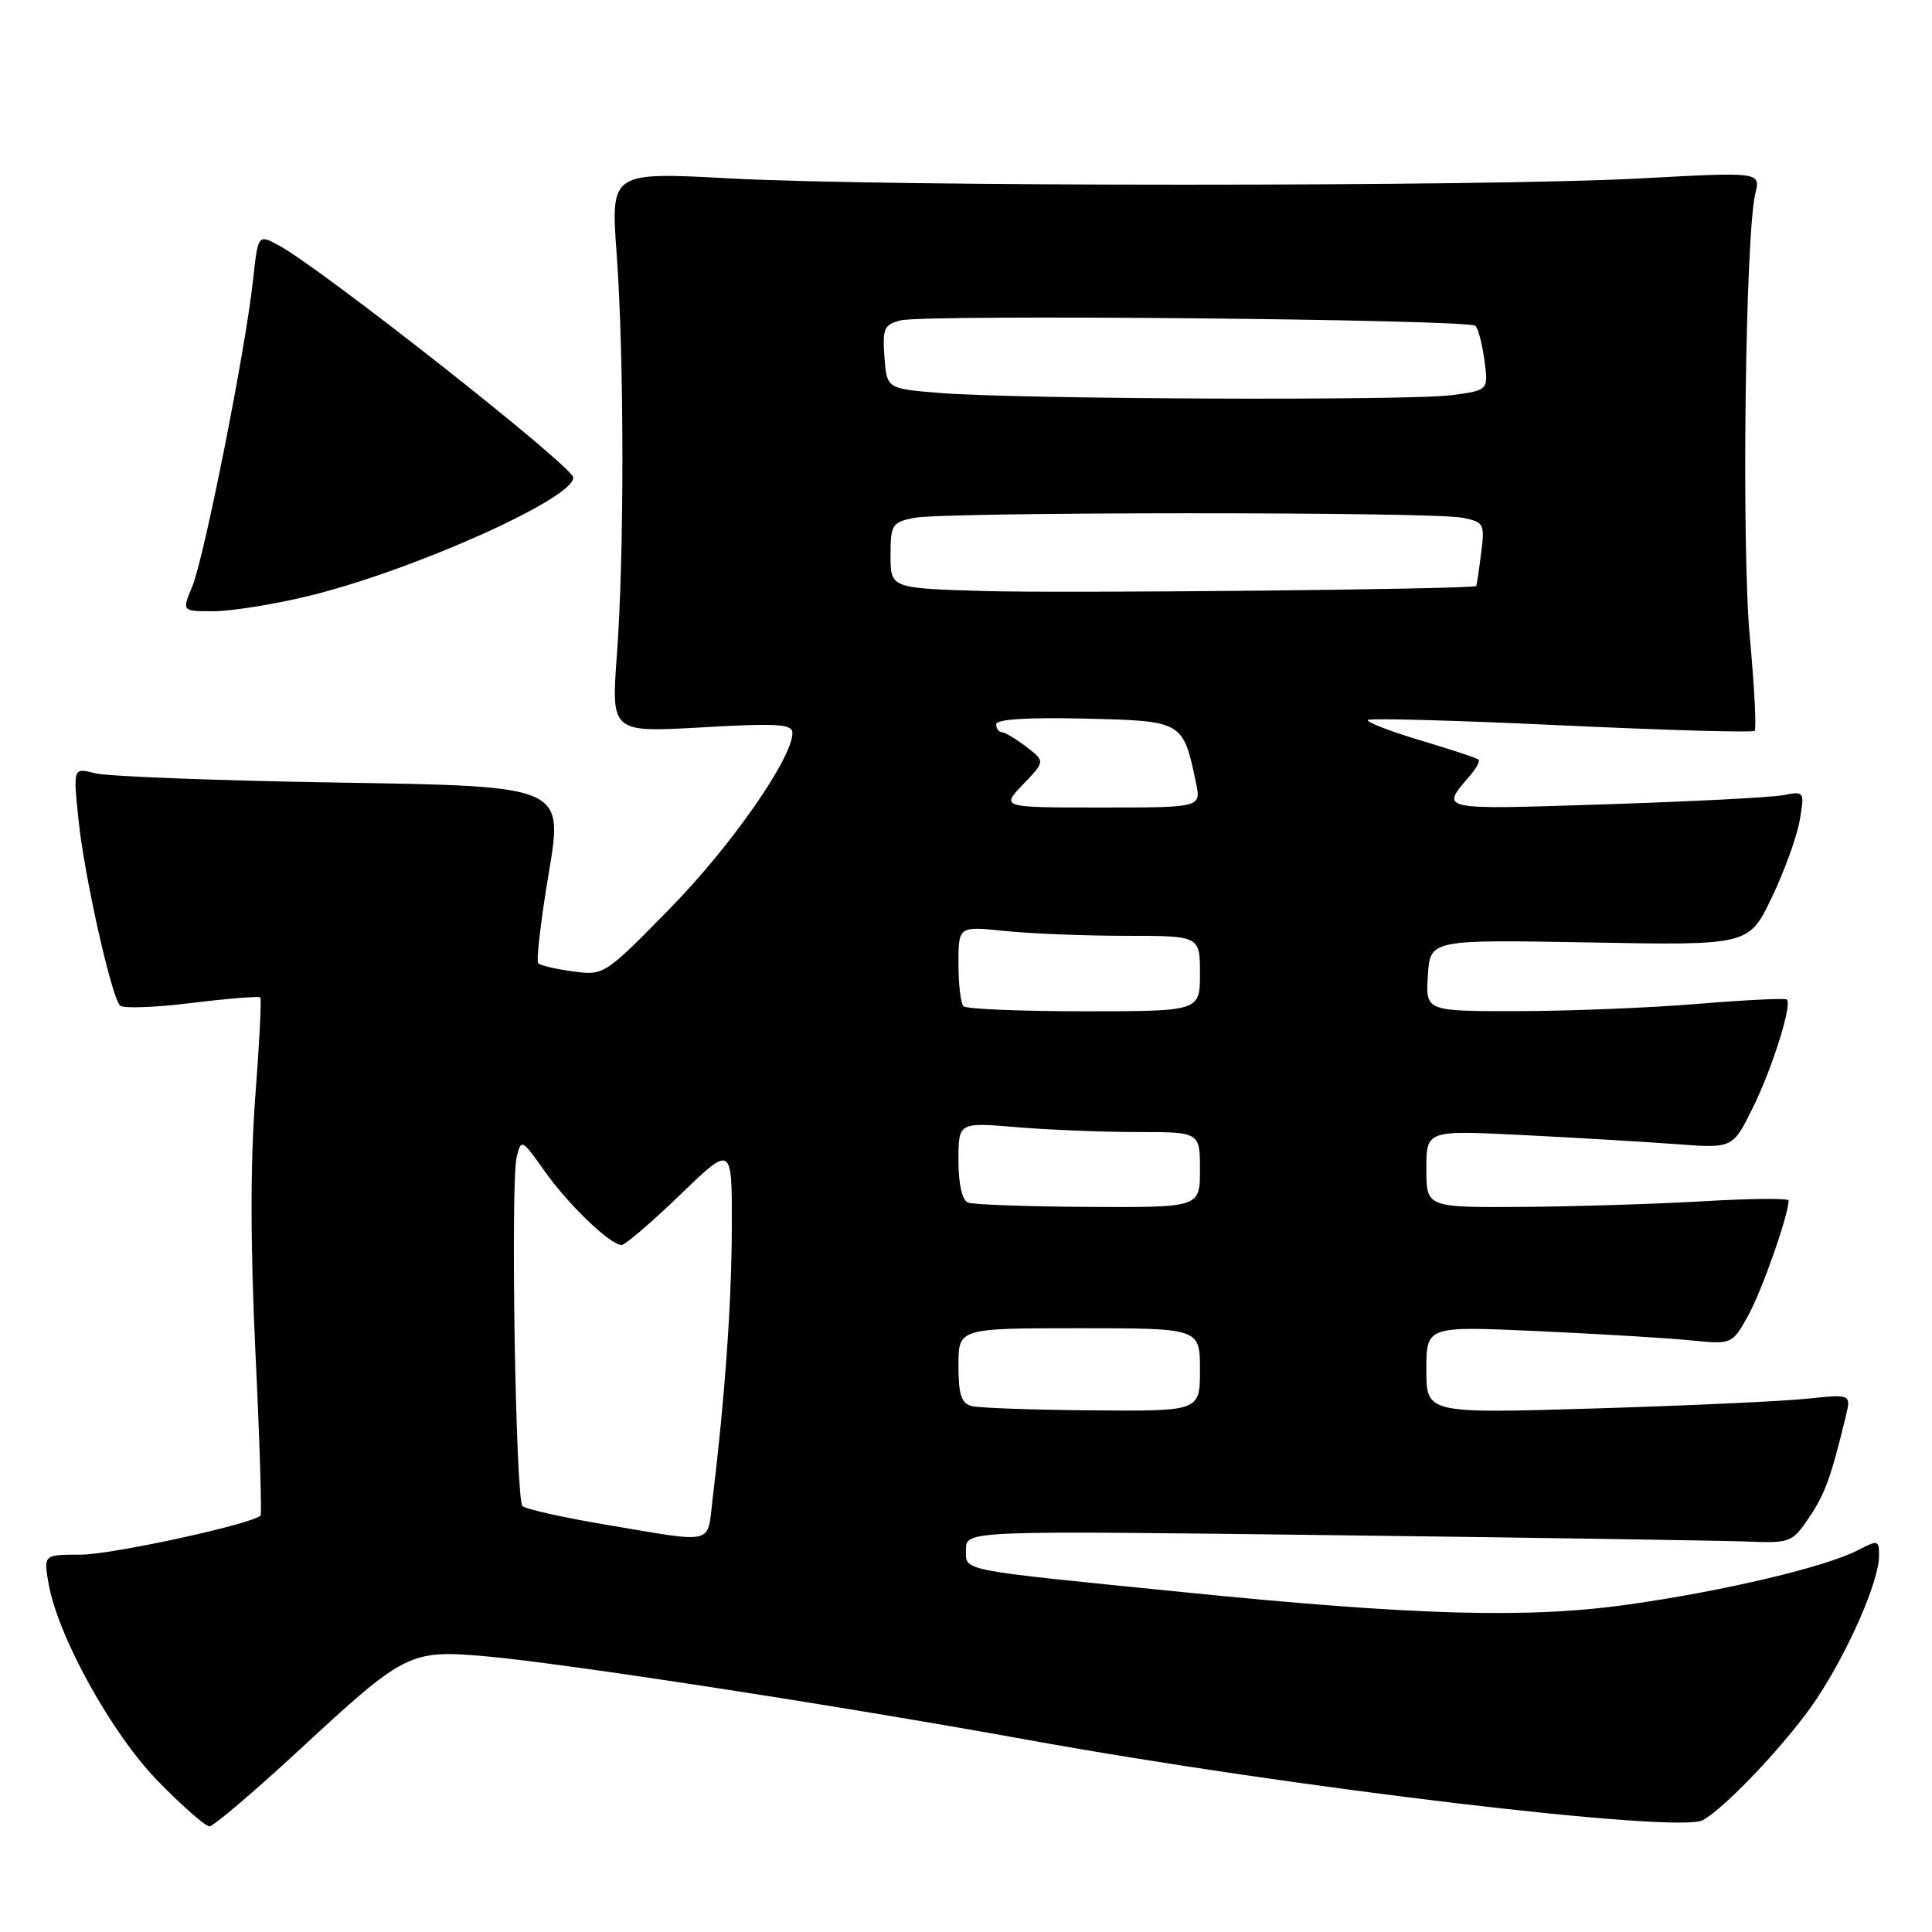 <?xml version="1.0" encoding="UTF-8" standalone="no"?>
<!DOCTYPE svg PUBLIC "-//W3C//DTD SVG 1.1//EN" "http://www.w3.org/Graphics/SVG/1.1/DTD/svg11.dtd" >
<svg xmlns="http://www.w3.org/2000/svg" xmlns:xlink="http://www.w3.org/1999/xlink" version="1.1" viewBox="0 0 256 256">
 <g >
 <path fill="currentColor"
d=" M 39.61 231.92 C 53.69 218.88 54.27 218.59 64.37 219.47 C 74.61 220.37 110.80 225.94 136.00 230.51 C 171.20 236.89 222.41 242.99 225.64 241.18 C 228.77 239.43 237.12 230.53 240.72 225.10 C 244.92 218.77 248.94 209.58 248.98 206.22 C 249.00 204.05 248.88 204.01 246.18 205.41 C 241.88 207.63 228.58 210.79 215.89 212.59 C 202.63 214.48 187.72 214.08 157.00 210.99 C 126.51 207.93 128.00 208.22 128.00 205.31 C 128.00 202.81 128.00 202.81 176.75 203.42 C 203.56 203.75 228.18 204.14 231.45 204.26 C 237.21 204.49 237.48 204.39 239.70 201.10 C 241.81 197.98 242.62 195.77 244.59 187.61 C 245.28 184.73 245.28 184.73 239.39 185.34 C 236.15 185.68 223.49 186.26 211.25 186.63 C 189.00 187.30 189.00 187.30 189.00 181.51 C 189.00 175.71 189.00 175.71 203.75 176.38 C 211.86 176.75 220.97 177.30 224.00 177.60 C 229.50 178.15 229.50 178.15 231.64 174.32 C 233.44 171.10 237.00 160.97 237.00 159.07 C 237.00 158.76 231.94 158.80 225.75 159.17 C 219.56 159.53 208.76 159.87 201.75 159.92 C 189.00 160.00 189.00 160.00 189.00 154.88 C 189.00 149.76 189.00 149.76 201.75 150.40 C 208.76 150.75 217.89 151.29 222.04 151.60 C 229.59 152.17 229.59 152.17 232.23 146.84 C 234.82 141.61 237.49 133.15 236.77 132.44 C 236.57 132.24 231.25 132.50 224.95 133.02 C 218.65 133.54 207.96 133.97 201.20 133.98 C 188.89 134.00 188.89 134.00 189.20 129.25 C 189.50 124.50 189.50 124.50 210.62 124.88 C 231.74 125.27 231.74 125.27 234.79 118.88 C 236.47 115.37 238.13 110.77 238.48 108.66 C 239.12 104.87 239.08 104.82 236.31 105.36 C 234.77 105.66 224.10 106.21 212.61 106.58 C 190.39 107.30 190.82 107.39 194.81 102.74 C 195.64 101.78 196.14 100.83 195.91 100.64 C 195.68 100.44 192.19 99.29 188.14 98.08 C 184.10 96.87 181.00 95.66 181.26 95.40 C 181.52 95.14 193.05 95.46 206.89 96.11 C 220.72 96.76 232.24 97.09 232.50 96.84 C 232.75 96.58 232.47 91.00 231.86 84.44 C 230.75 72.36 231.26 31.14 232.59 25.64 C 233.28 22.78 233.28 22.78 217.39 23.64 C 196.89 24.75 117.17 24.75 96.71 23.64 C 80.92 22.79 80.92 22.79 81.71 33.64 C 82.71 47.40 82.73 73.43 81.74 86.78 C 80.99 97.06 80.99 97.06 92.99 96.38 C 103.03 95.81 105.00 95.93 105.00 97.12 C 105.00 100.46 96.86 112.13 88.78 120.37 C 80.13 129.20 80.03 129.27 75.95 128.72 C 73.68 128.42 71.60 127.93 71.32 127.65 C 71.03 127.36 71.66 121.96 72.72 115.65 C 74.65 104.17 74.65 104.17 45.08 103.70 C 28.81 103.44 14.19 102.88 12.60 102.46 C 9.69 101.71 9.69 101.71 10.40 108.60 C 11.13 115.86 14.73 131.98 15.90 133.24 C 16.27 133.65 20.54 133.50 25.37 132.90 C 30.21 132.31 34.31 131.98 34.49 132.16 C 34.67 132.35 34.37 138.25 33.83 145.28 C 33.17 153.80 33.17 165.14 33.85 179.27 C 34.41 190.93 34.71 200.63 34.52 200.82 C 33.38 201.96 14.79 206.00 10.69 206.00 C 5.78 206.00 5.78 206.00 6.42 209.75 C 7.63 216.79 14.79 229.74 20.97 236.05 C 24.17 239.32 27.22 242.00 27.75 242.00 C 28.28 242.00 33.61 237.46 39.61 231.92 Z  M 40.64 79.03 C 54.39 75.74 76.10 66.05 75.96 63.27 C 75.89 61.79 42.43 35.43 36.85 32.46 C 34.19 31.05 34.19 31.05 33.51 37.27 C 32.50 46.51 27.04 73.96 25.47 77.73 C 24.10 81.00 24.10 81.00 28.30 80.99 C 30.61 80.99 36.16 80.11 40.64 79.03 Z  M 80.23 202.02 C 74.58 201.07 69.63 199.96 69.23 199.56 C 68.32 198.66 67.63 156.61 68.47 153.27 C 69.06 150.89 69.18 150.95 72.15 155.16 C 75.27 159.59 80.82 164.92 82.35 164.97 C 82.81 164.99 86.30 162.00 90.10 158.34 C 97.00 151.67 97.00 151.67 96.97 162.59 C 96.95 172.56 96.06 185.12 94.41 198.75 C 93.68 204.77 94.88 204.49 80.23 202.02 Z  M 128.75 186.31 C 127.38 185.95 127.00 184.78 127.00 180.93 C 127.00 176.00 127.00 176.00 143.00 176.00 C 159.00 176.00 159.00 176.00 159.00 181.50 C 159.00 187.00 159.00 187.00 144.75 186.88 C 136.91 186.82 129.71 186.56 128.75 186.31 Z  M 128.25 159.34 C 127.48 159.03 127.00 156.88 127.00 153.77 C 127.00 148.71 127.00 148.71 134.65 149.35 C 138.86 149.71 146.06 150.00 150.65 150.00 C 159.00 150.00 159.00 150.00 159.00 155.00 C 159.00 160.00 159.00 160.00 144.25 159.92 C 136.14 159.88 128.94 159.62 128.25 159.34 Z  M 127.67 133.33 C 127.30 132.97 127.00 130.43 127.00 127.69 C 127.00 122.72 127.00 122.72 133.15 123.36 C 136.53 123.71 143.73 124.00 149.15 124.00 C 159.00 124.00 159.00 124.00 159.00 129.00 C 159.00 134.00 159.00 134.00 143.67 134.00 C 135.23 134.00 128.03 133.70 127.67 133.33 Z  M 135.56 103.94 C 138.49 100.88 138.49 100.88 136.00 98.96 C 134.62 97.91 133.16 97.03 132.75 97.02 C 132.34 97.01 132.00 96.54 132.00 95.97 C 132.00 95.30 136.16 95.04 143.74 95.22 C 156.77 95.53 156.75 95.52 158.48 103.75 C 159.16 107.00 159.16 107.00 145.89 107.00 C 132.63 107.00 132.63 107.00 135.56 103.94 Z  M 130.25 78.31 C 118.00 77.94 118.00 77.94 118.00 73.59 C 118.00 69.53 118.20 69.21 121.12 68.62 C 125.13 67.82 189.77 67.80 193.77 68.60 C 196.65 69.18 196.76 69.38 196.25 73.35 C 195.96 75.63 195.67 77.57 195.61 77.65 C 195.29 78.08 140.72 78.64 130.25 78.31 Z  M 124.50 52.07 C 117.50 51.50 117.50 51.50 117.19 47.28 C 116.92 43.52 117.15 43.00 119.36 42.45 C 122.62 41.63 194.64 42.31 195.50 43.17 C 195.87 43.53 196.41 45.60 196.70 47.77 C 197.22 51.70 197.22 51.70 192.47 52.35 C 186.88 53.12 134.64 52.90 124.50 52.07 Z "/>
</g>
</svg>